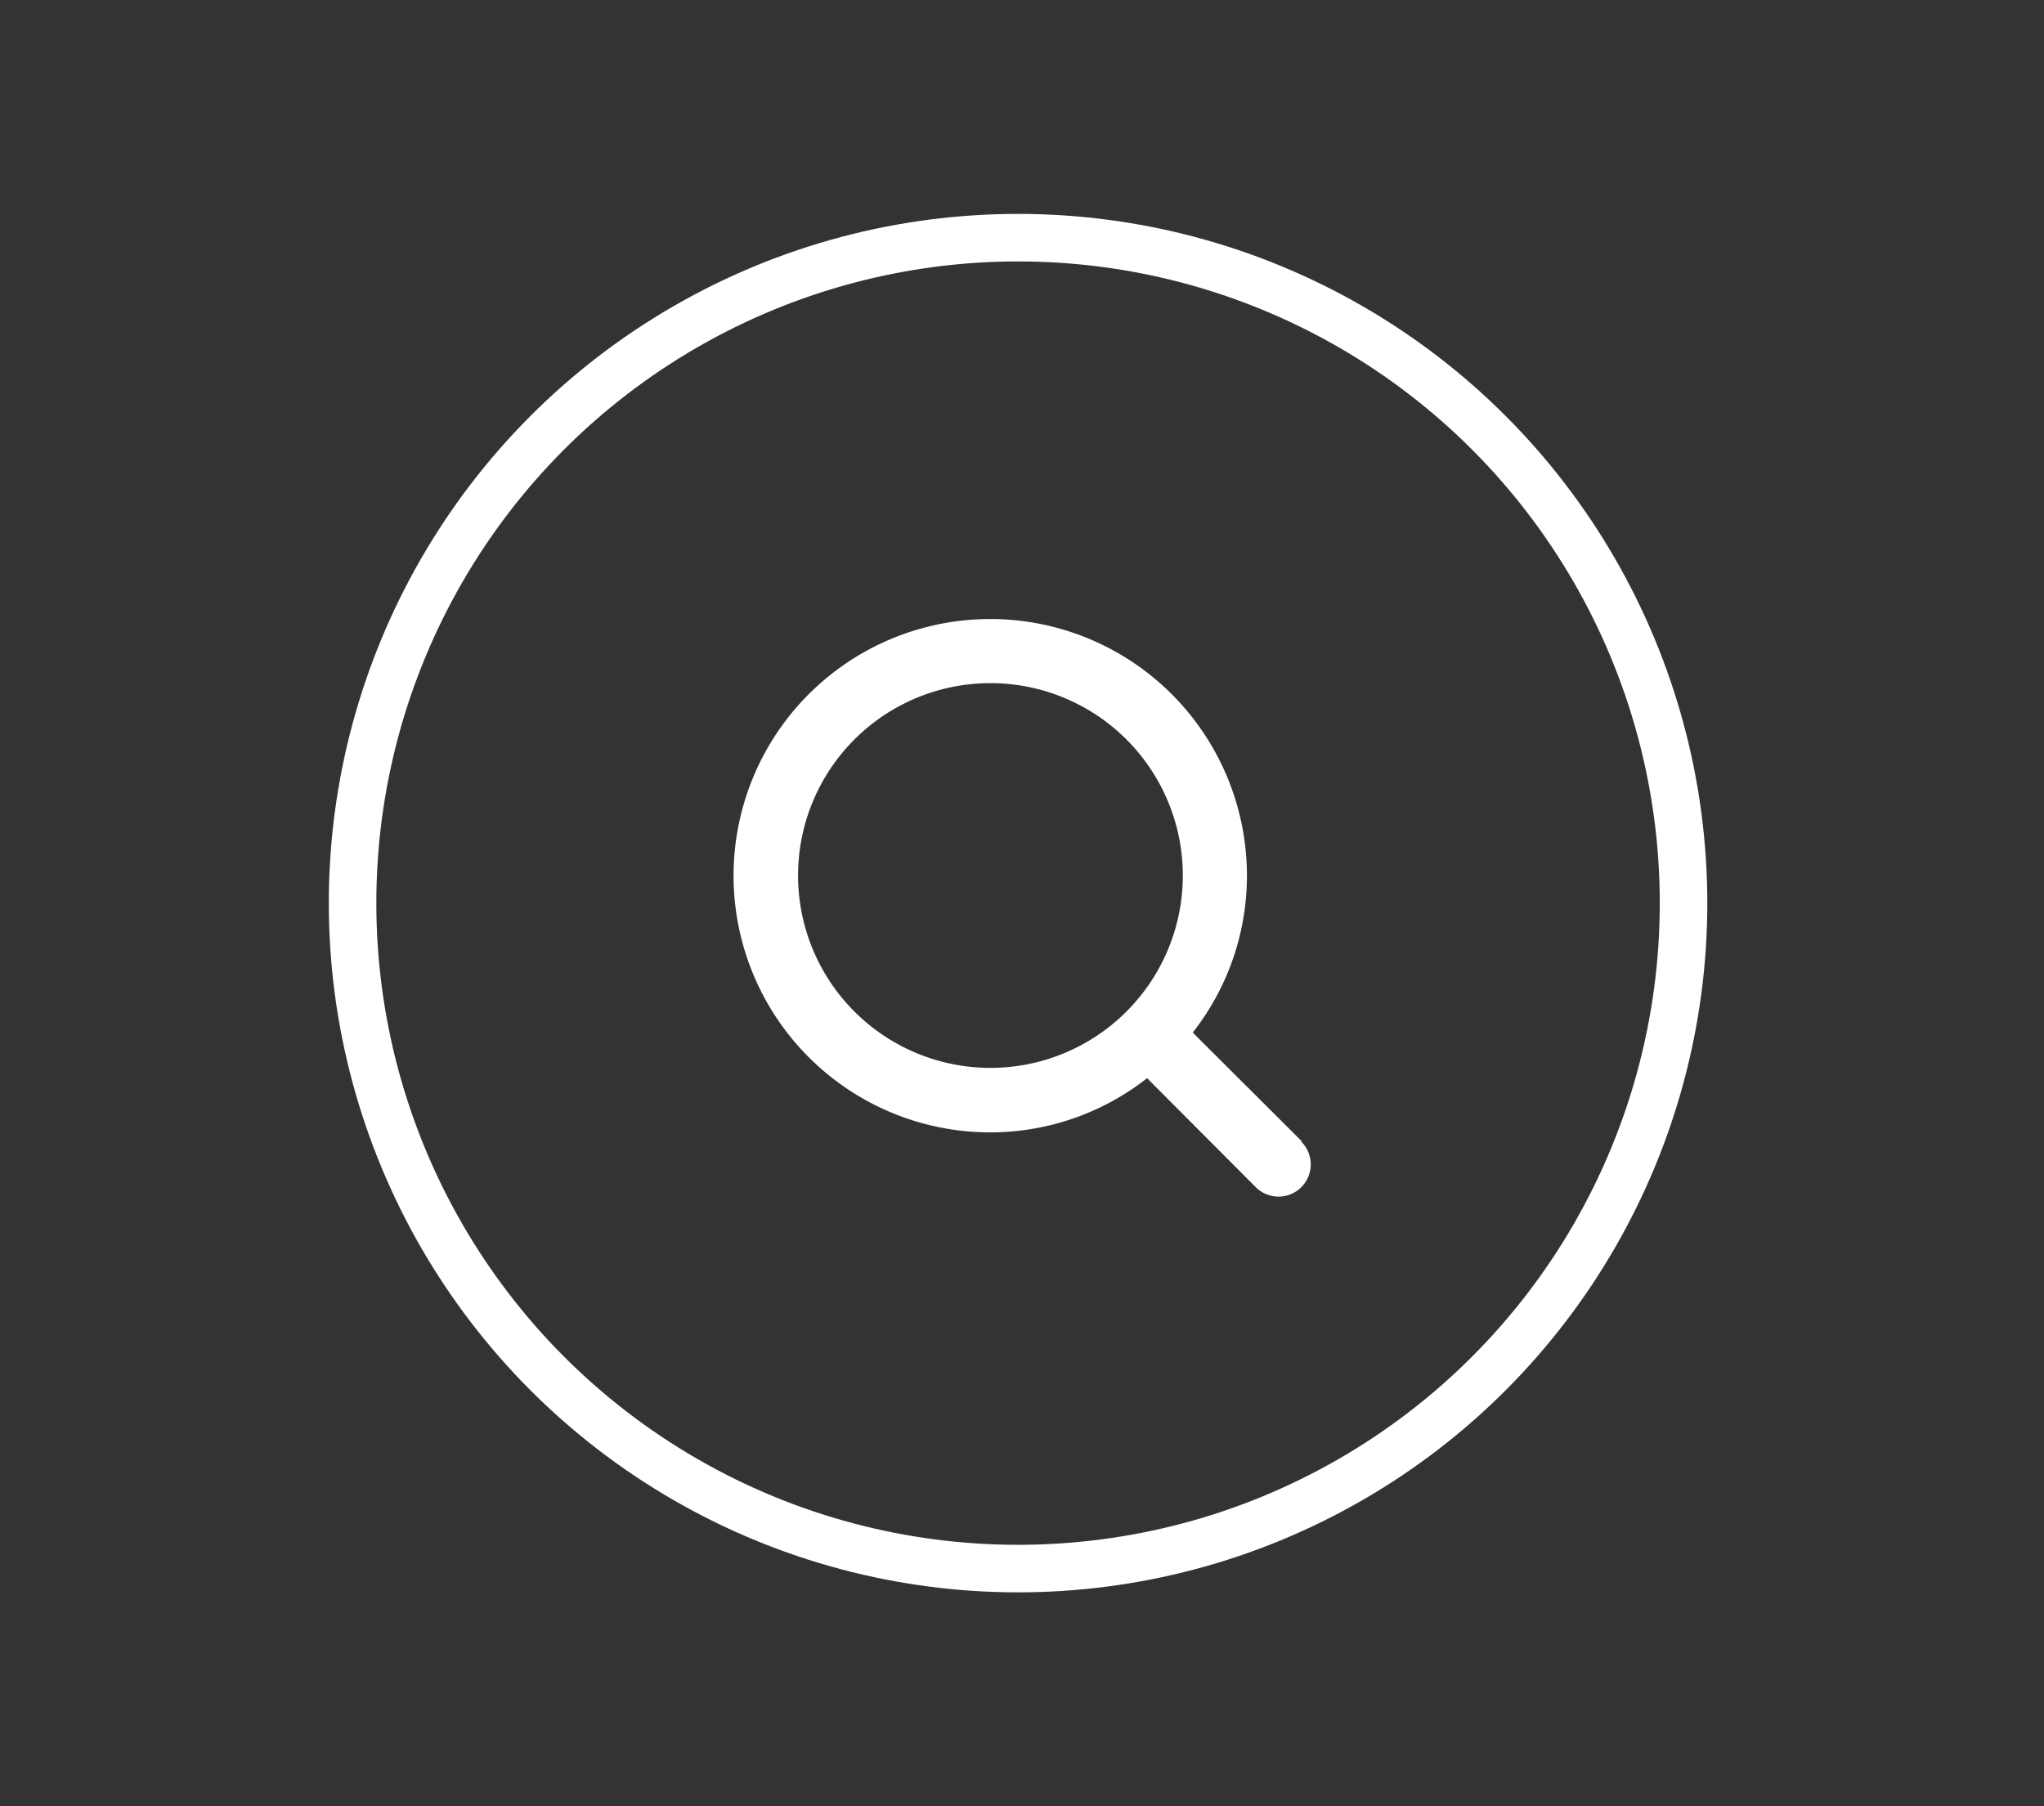 <svg id="Layer_1" data-name="Layer 1" xmlns="http://www.w3.org/2000/svg" width="43" height="38" viewBox="0 0 43 38"><rect x="0" y="0" width="43" height="38" fill="#333333" stroke="none"/><title>planning-portal-icons</title><g id="search"><rect id="Rectangle_3980" data-name="Rectangle 3980" x="13.417" y="11" width="16" height="16" fill="#fff" fill-opacity="0"/><path id="Path_2117" data-name="Path 2117" d="M27.385,24.01l-2.293-2.287a5.342,5.342,0,0,0,1.14-3.3,5.4,5.4,0,1,0-5.4,5.4h0a5.342,5.342,0,0,0,3.3-1.14l2.286,2.293a.677.677,0,0,0,.958-.958Zm-10.596-5.587a4.047,4.047,0,1,1,4.051,4.043,4.047,4.047,0,0,1-4.051-4.043Z" fill="#fff"/></g><g id="Ellipse_335-2" data-name="Ellipse 335-2"><circle cx="21.417" cy="19" r="14.5" fill="none"/><circle cx="21.417" cy="19" r="14" fill="none" stroke="#fff"/></g></svg>